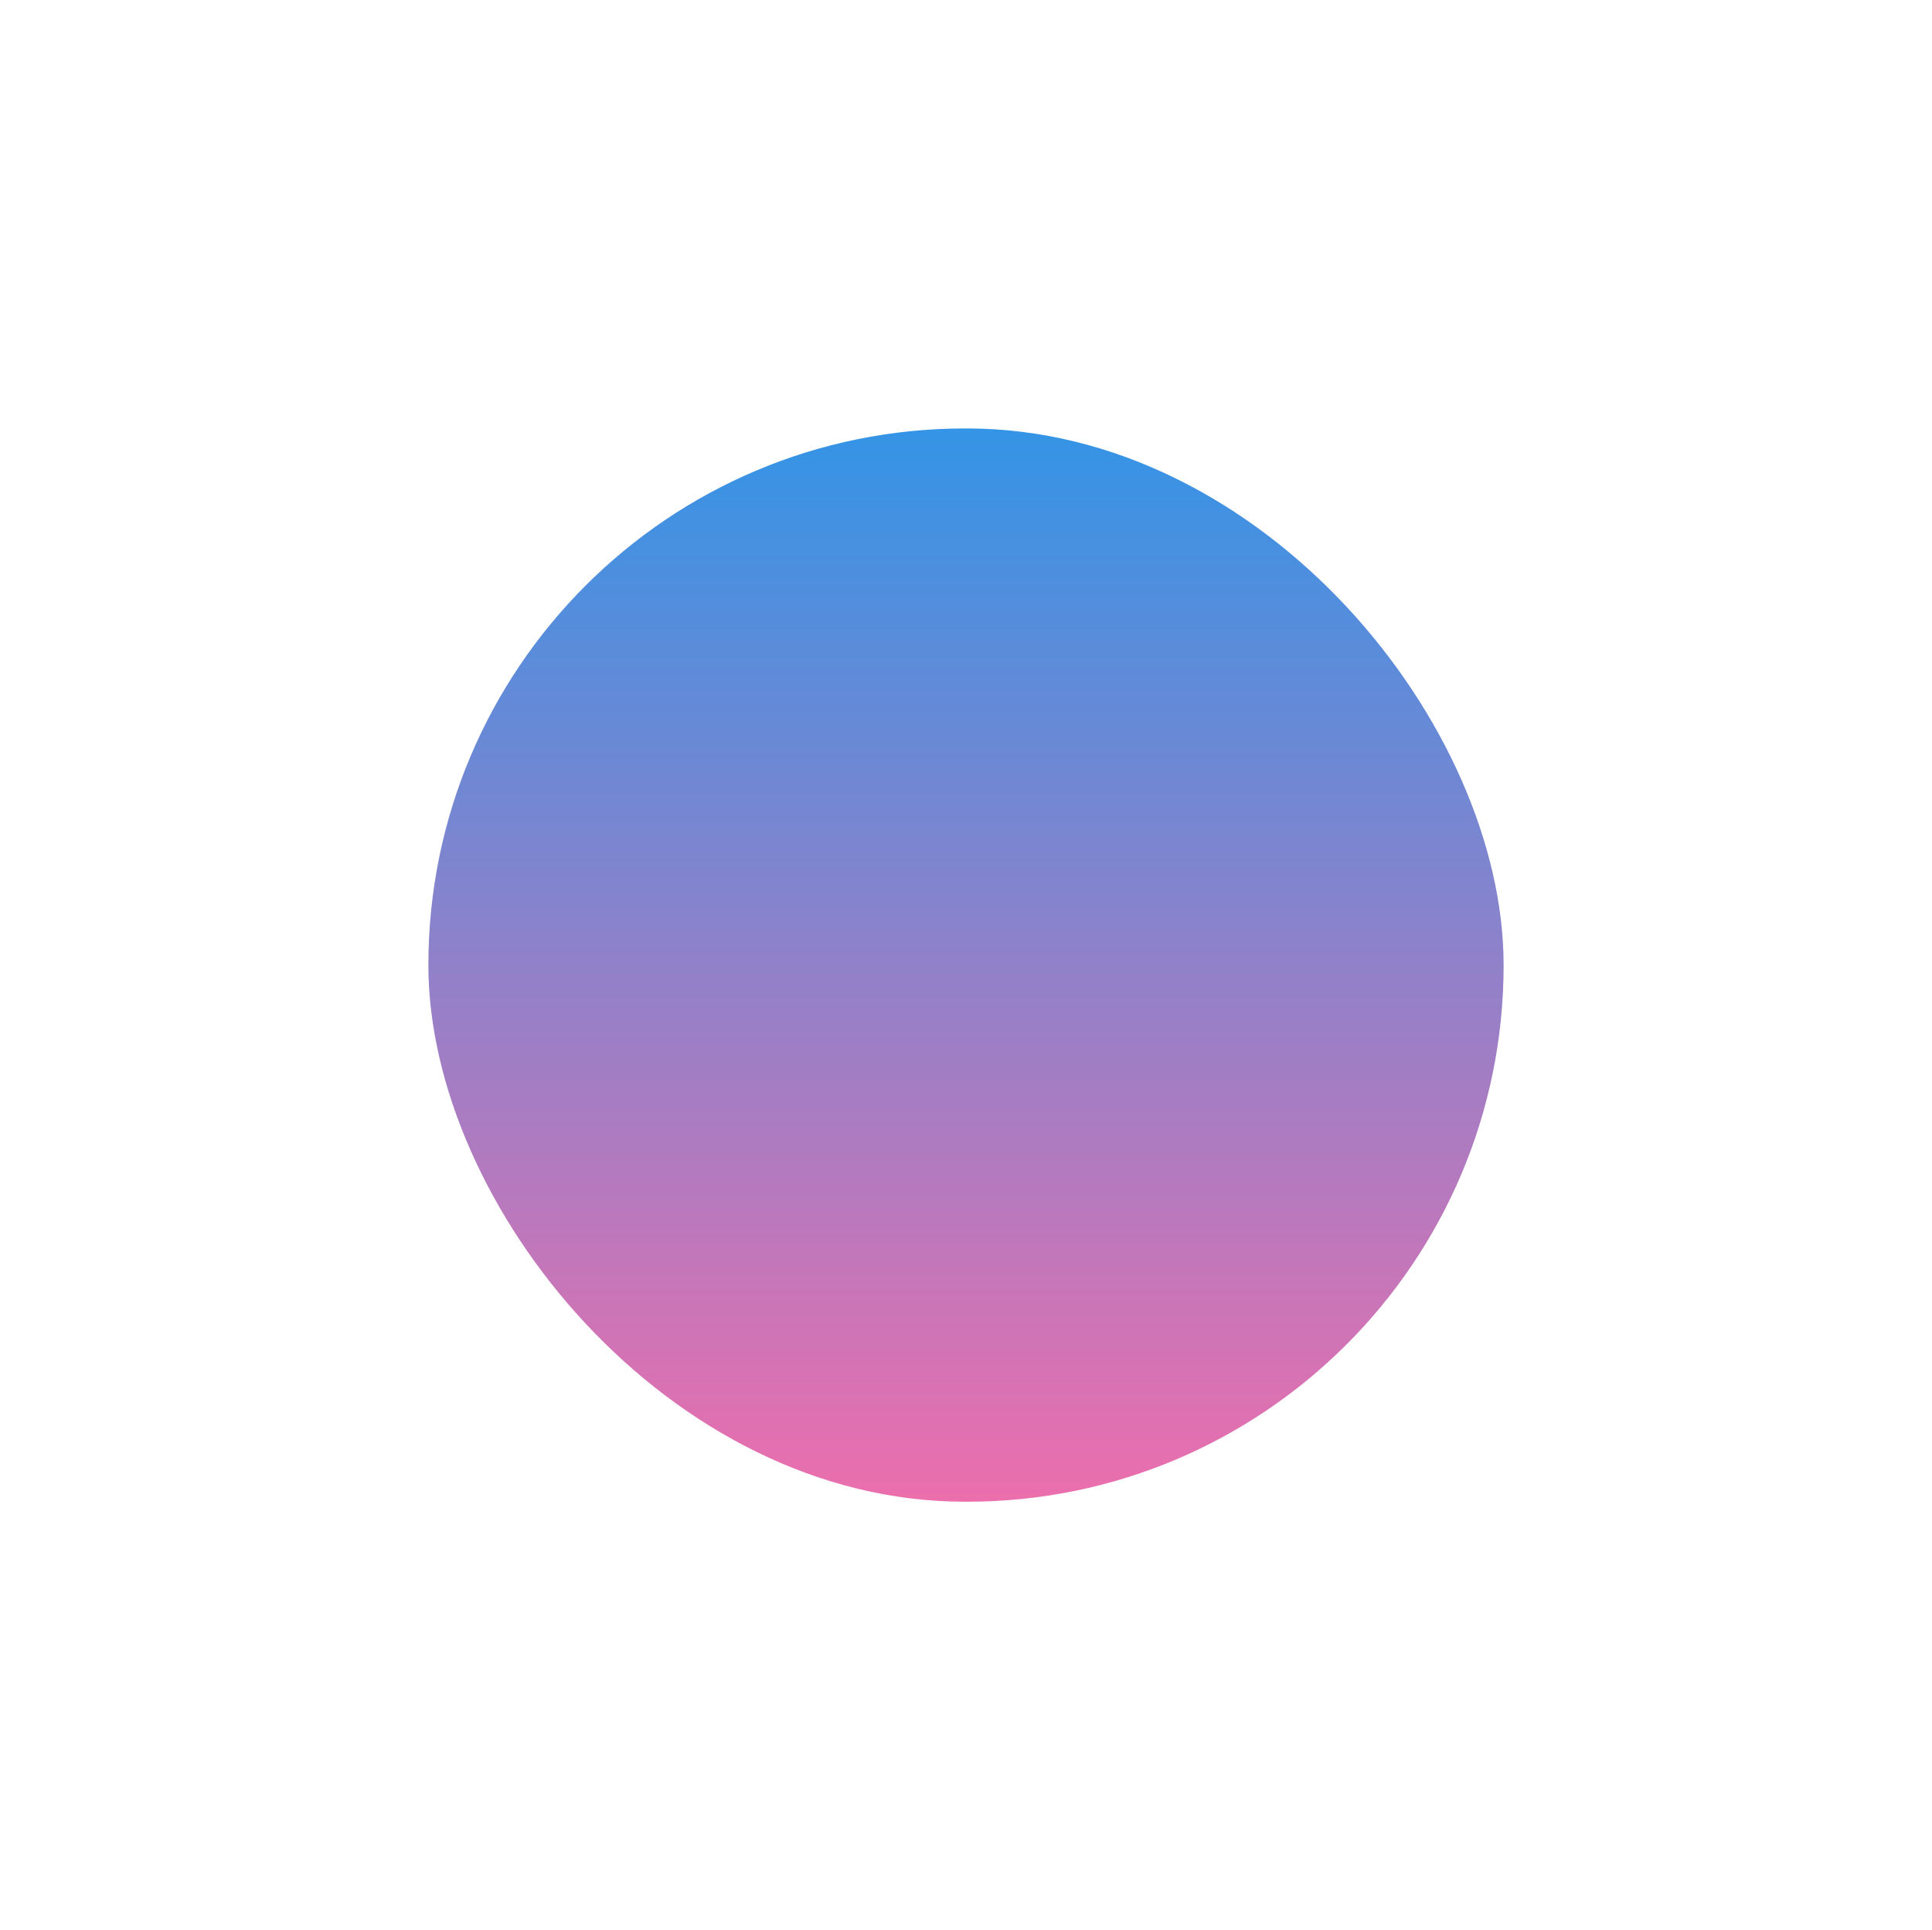<svg width="902" height="901" viewBox="0 0 902 901" fill="none" xmlns="http://www.w3.org/2000/svg">
<g filter="url(#filter0_f_0_6)">
<rect x="200" y="200" width="502" height="501" rx="250.5" fill="url(#paint0_linear_0_6)"/>
</g>
<defs>
<filter id="filter0_f_0_6" x="0" y="0" width="902" height="901" filterUnits="userSpaceOnUse" color-interpolation-filters="sRGB">
<feFlood flood-opacity="0" result="BackgroundImageFix"/>
<feBlend mode="normal" in="SourceGraphic" in2="BackgroundImageFix" result="shape"/>
<feGaussianBlur stdDeviation="100" result="effect1_foregroundBlur_0_6"/>
</filter>
<linearGradient id="paint0_linear_0_6" x1="451" y1="200" x2="451" y2="701" gradientUnits="userSpaceOnUse">
<stop stop-color="#3494E6"/>
<stop offset="1" stop-color="#EC6EAD"/>
</linearGradient>
</defs>
</svg>
